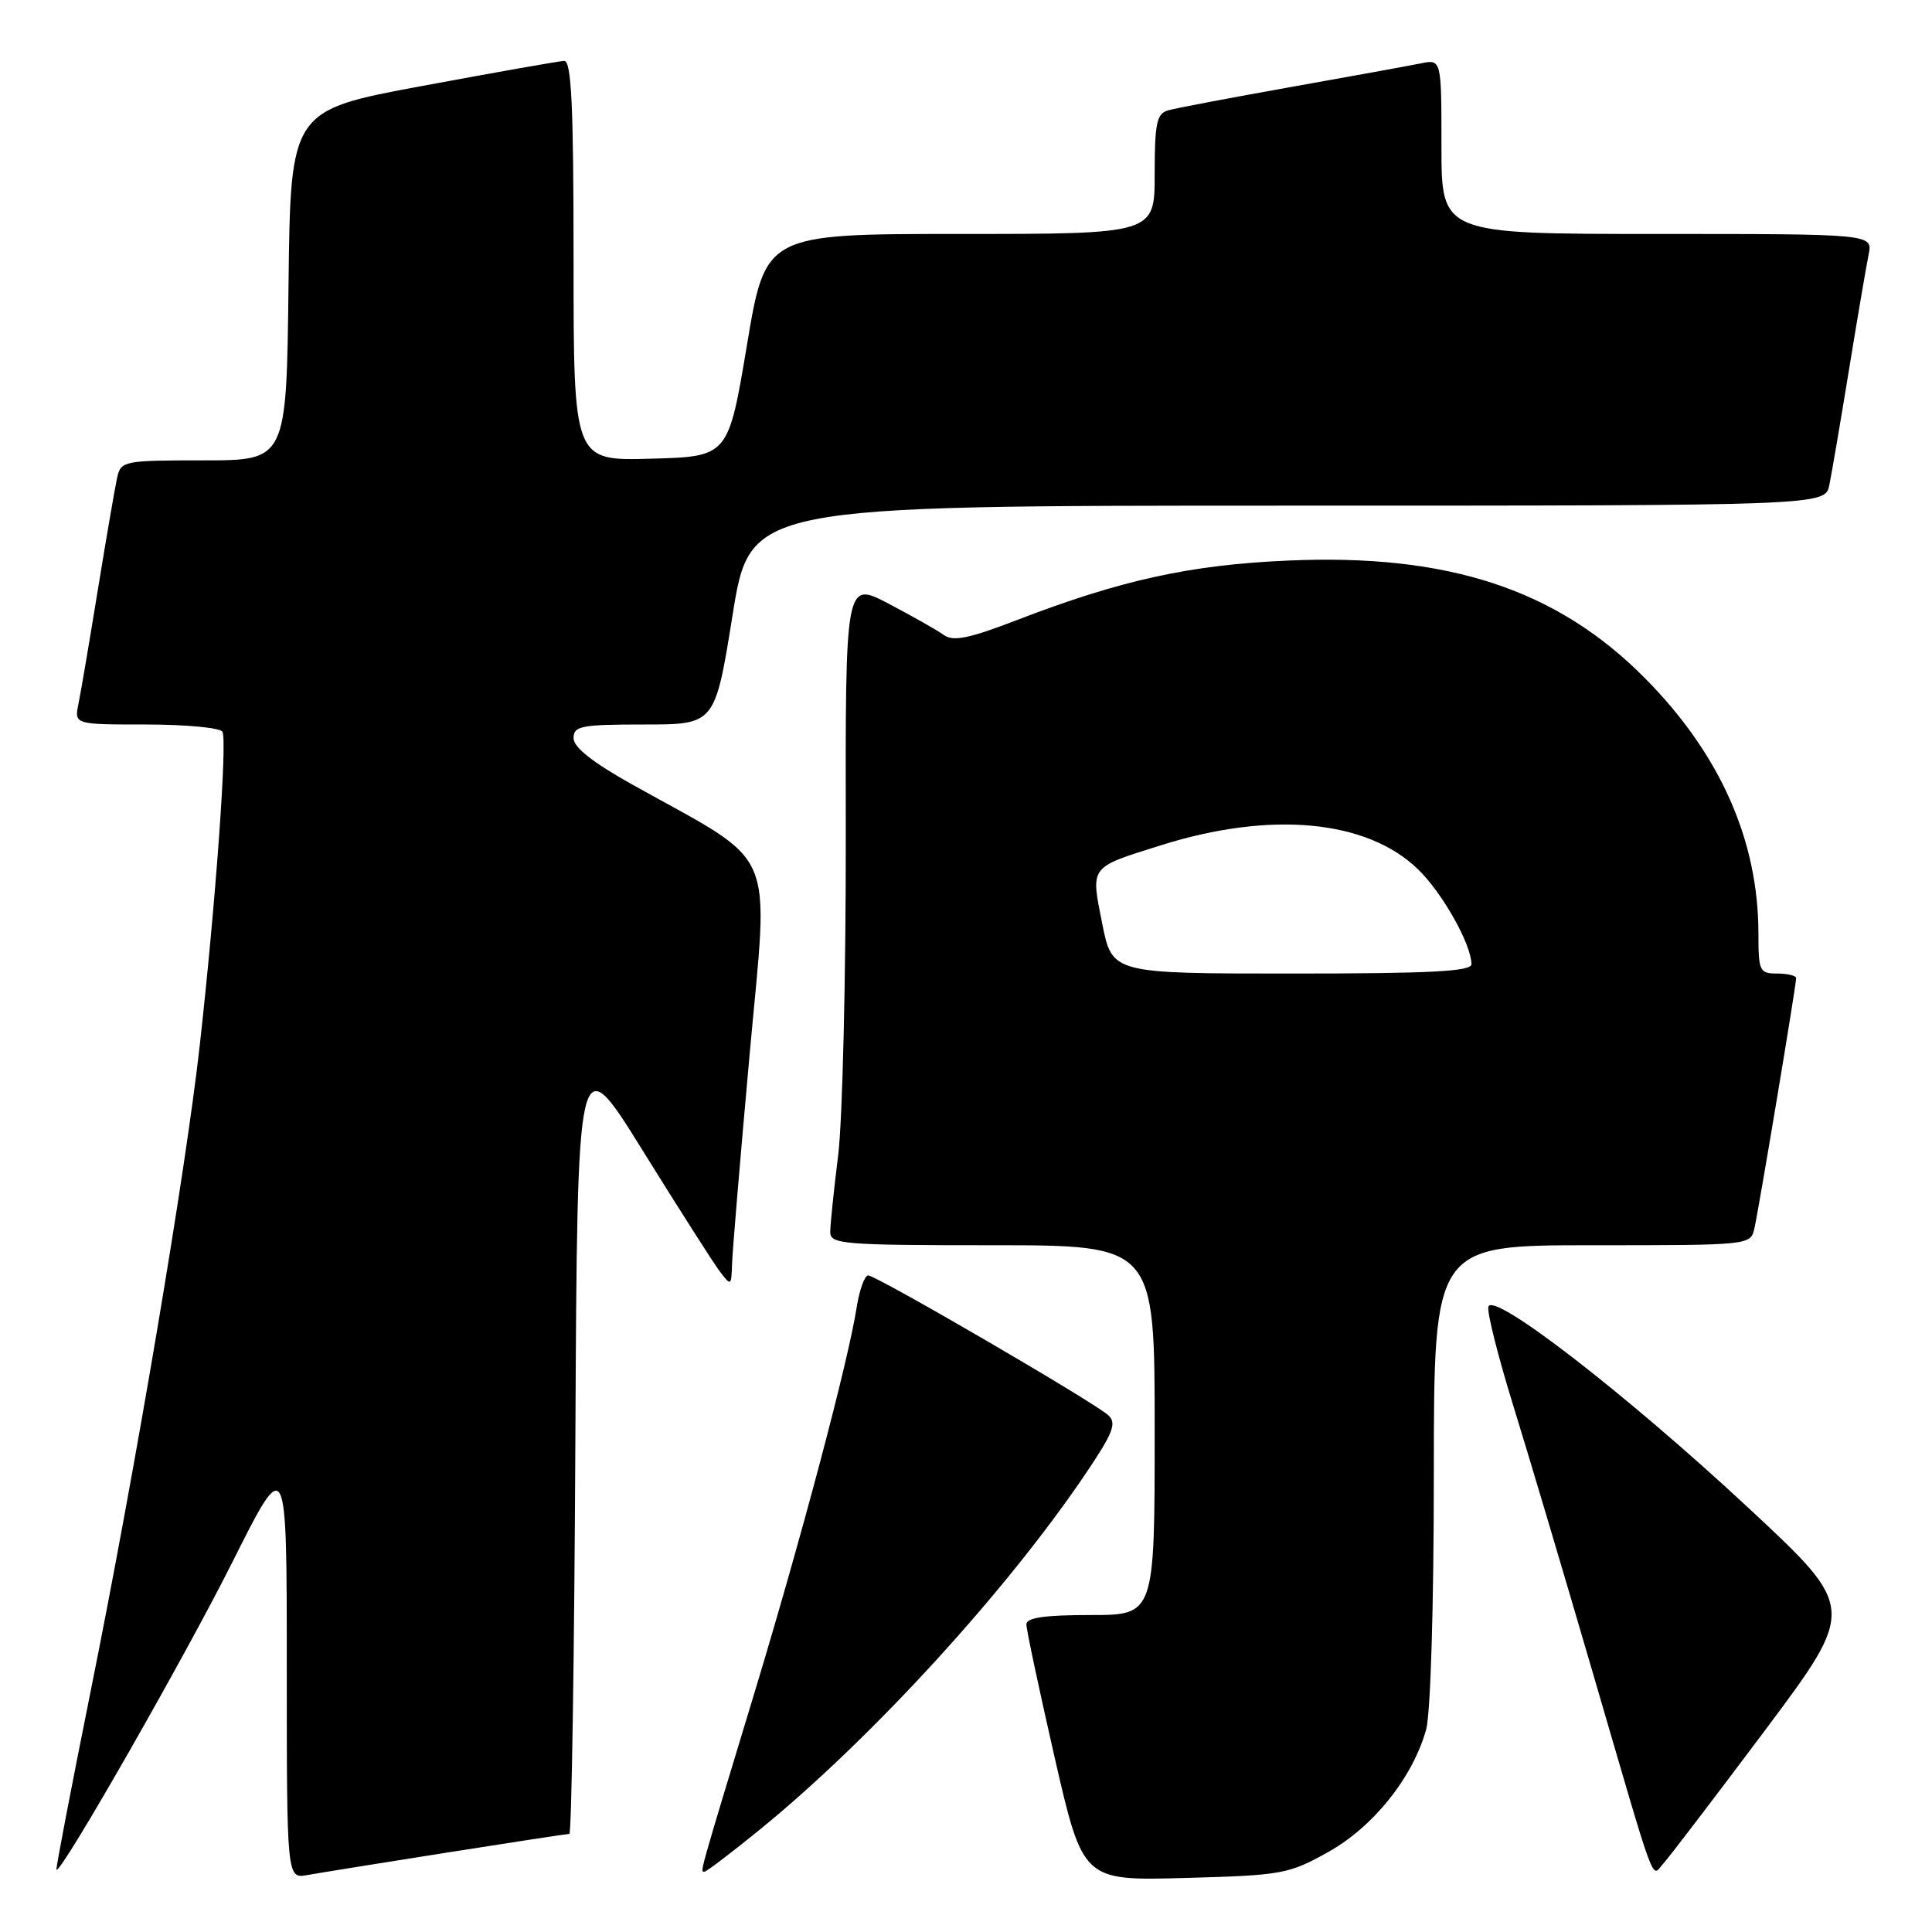 <?xml version="1.0" encoding="UTF-8" standalone="no"?>
<!DOCTYPE svg PUBLIC "-//W3C//DTD SVG 1.1//EN" "http://www.w3.org/Graphics/SVG/1.1/DTD/svg11.dtd" >
<svg xmlns="http://www.w3.org/2000/svg" xmlns:xlink="http://www.w3.org/1999/xlink" version="1.1" viewBox="0 0 256 256">
 <g >
 <path fill="currentColor"
d=" M 59.20 245.48 C 67.83 244.12 75.14 243.00 75.44 243.00 C 75.74 243.00 76.10 219.49 76.24 190.75 C 76.50 138.50 76.50 138.50 85.19 152.50 C 89.97 160.20 94.56 167.40 95.40 168.50 C 96.86 170.43 96.91 170.40 97.00 167.50 C 97.05 165.85 98.10 153.30 99.34 139.60 C 101.87 111.58 103.30 114.86 83.75 103.94 C 78.54 101.03 76.00 99.02 76.00 97.81 C 76.00 96.19 77.00 96.00 85.37 96.00 C 94.74 96.00 94.74 96.00 97.07 81.50 C 99.40 67.00 99.40 67.00 170.62 67.00 C 241.84 67.00 241.84 67.00 242.40 64.25 C 242.71 62.74 243.88 55.88 245.00 49.00 C 246.12 42.12 247.29 35.26 247.60 33.75 C 248.16 31.00 248.16 31.00 219.58 31.00 C 191.00 31.00 191.00 31.00 191.00 19.42 C 191.00 7.84 191.00 7.84 188.25 8.40 C 186.74 8.71 178.97 10.12 171.00 11.54 C 163.03 12.96 155.71 14.35 154.75 14.63 C 153.27 15.06 153.00 16.37 153.00 23.07 C 153.00 31.00 153.00 31.00 127.22 31.00 C 101.43 31.00 101.43 31.00 98.97 45.75 C 96.50 60.50 96.50 60.50 86.25 60.78 C 76.00 61.07 76.00 61.07 76.00 34.53 C 76.00 13.94 75.72 8.01 74.75 8.07 C 74.06 8.10 65.62 9.59 56.00 11.38 C 38.50 14.62 38.50 14.62 38.23 37.81 C 37.96 61.00 37.96 61.00 27.00 61.00 C 16.45 61.00 16.02 61.08 15.53 63.25 C 15.25 64.49 14.11 71.12 12.99 78.00 C 11.87 84.88 10.71 91.74 10.40 93.25 C 9.84 96.00 9.84 96.00 19.36 96.00 C 24.60 96.00 29.14 96.43 29.47 96.95 C 30.14 98.03 28.59 119.49 26.47 138.50 C 24.58 155.39 18.00 194.35 12.03 224.00 C 9.43 236.93 7.38 247.61 7.48 247.75 C 7.99 248.43 24.37 219.78 30.75 207.07 C 38.00 192.62 38.00 192.62 38.00 220.79 C 38.00 248.95 38.00 248.95 40.75 248.45 C 42.26 248.18 50.56 246.84 59.20 245.48 Z  M 176.00 245.40 C 181.98 242.06 187.20 235.52 188.97 229.18 C 189.56 227.05 189.99 212.75 189.99 195.25 C 190.00 165.00 190.00 165.00 210.98 165.00 C 231.92 165.00 231.96 165.00 232.47 162.75 C 233.06 160.17 238.00 130.54 238.00 129.61 C 238.00 129.28 236.88 129.00 235.50 129.00 C 233.15 129.00 233.00 128.69 233.00 123.71 C 233.00 111.37 227.94 99.95 218.01 89.91 C 206.33 78.09 191.90 73.33 170.62 74.28 C 157.63 74.85 148.43 76.88 134.62 82.21 C 128.41 84.60 126.31 85.03 125.08 84.15 C 124.21 83.52 120.92 81.66 117.76 80.00 C 112.01 76.98 112.01 76.98 112.07 110.74 C 112.09 129.31 111.64 148.32 111.07 153.00 C 110.49 157.68 110.01 162.29 110.01 163.25 C 110.00 164.86 111.69 165.00 131.50 165.00 C 153.00 165.00 153.00 165.00 153.00 189.50 C 153.00 214.00 153.00 214.00 144.50 214.00 C 138.39 214.00 136.00 214.35 136.00 215.24 C 136.00 215.93 137.69 223.85 139.74 232.85 C 143.49 249.21 143.49 249.21 157.00 248.84 C 169.88 248.49 170.76 248.33 176.00 245.40 Z  M 100.67 242.44 C 115.48 230.38 133.41 210.78 143.94 195.14 C 147.50 189.85 147.99 188.58 146.86 187.53 C 145.01 185.82 116.13 169.00 115.04 169.00 C 114.57 169.00 113.88 170.91 113.51 173.25 C 112.37 180.51 106.24 203.60 99.91 224.50 C 92.47 249.04 92.76 248.00 93.35 248.00 C 93.62 248.00 96.91 245.50 100.67 242.44 Z  M 233.85 229.31 C 245.96 213.11 245.96 213.11 231.79 199.91 C 215.47 184.71 197.66 170.94 197.21 173.18 C 197.05 173.98 198.52 179.78 200.46 186.07 C 202.41 192.36 207.16 208.30 211.01 221.50 C 219.69 251.21 218.76 248.70 220.40 246.93 C 221.13 246.14 227.18 238.21 233.85 229.31 Z  M 146.05 122.39 C 144.52 114.68 144.28 115.00 153.87 111.99 C 168.43 107.42 181.15 108.62 187.92 115.21 C 191.14 118.34 194.93 125.08 194.98 127.75 C 195.00 128.72 189.58 129.00 171.18 129.00 C 147.37 129.00 147.37 129.00 146.05 122.39 Z "/>
</g>
</svg>